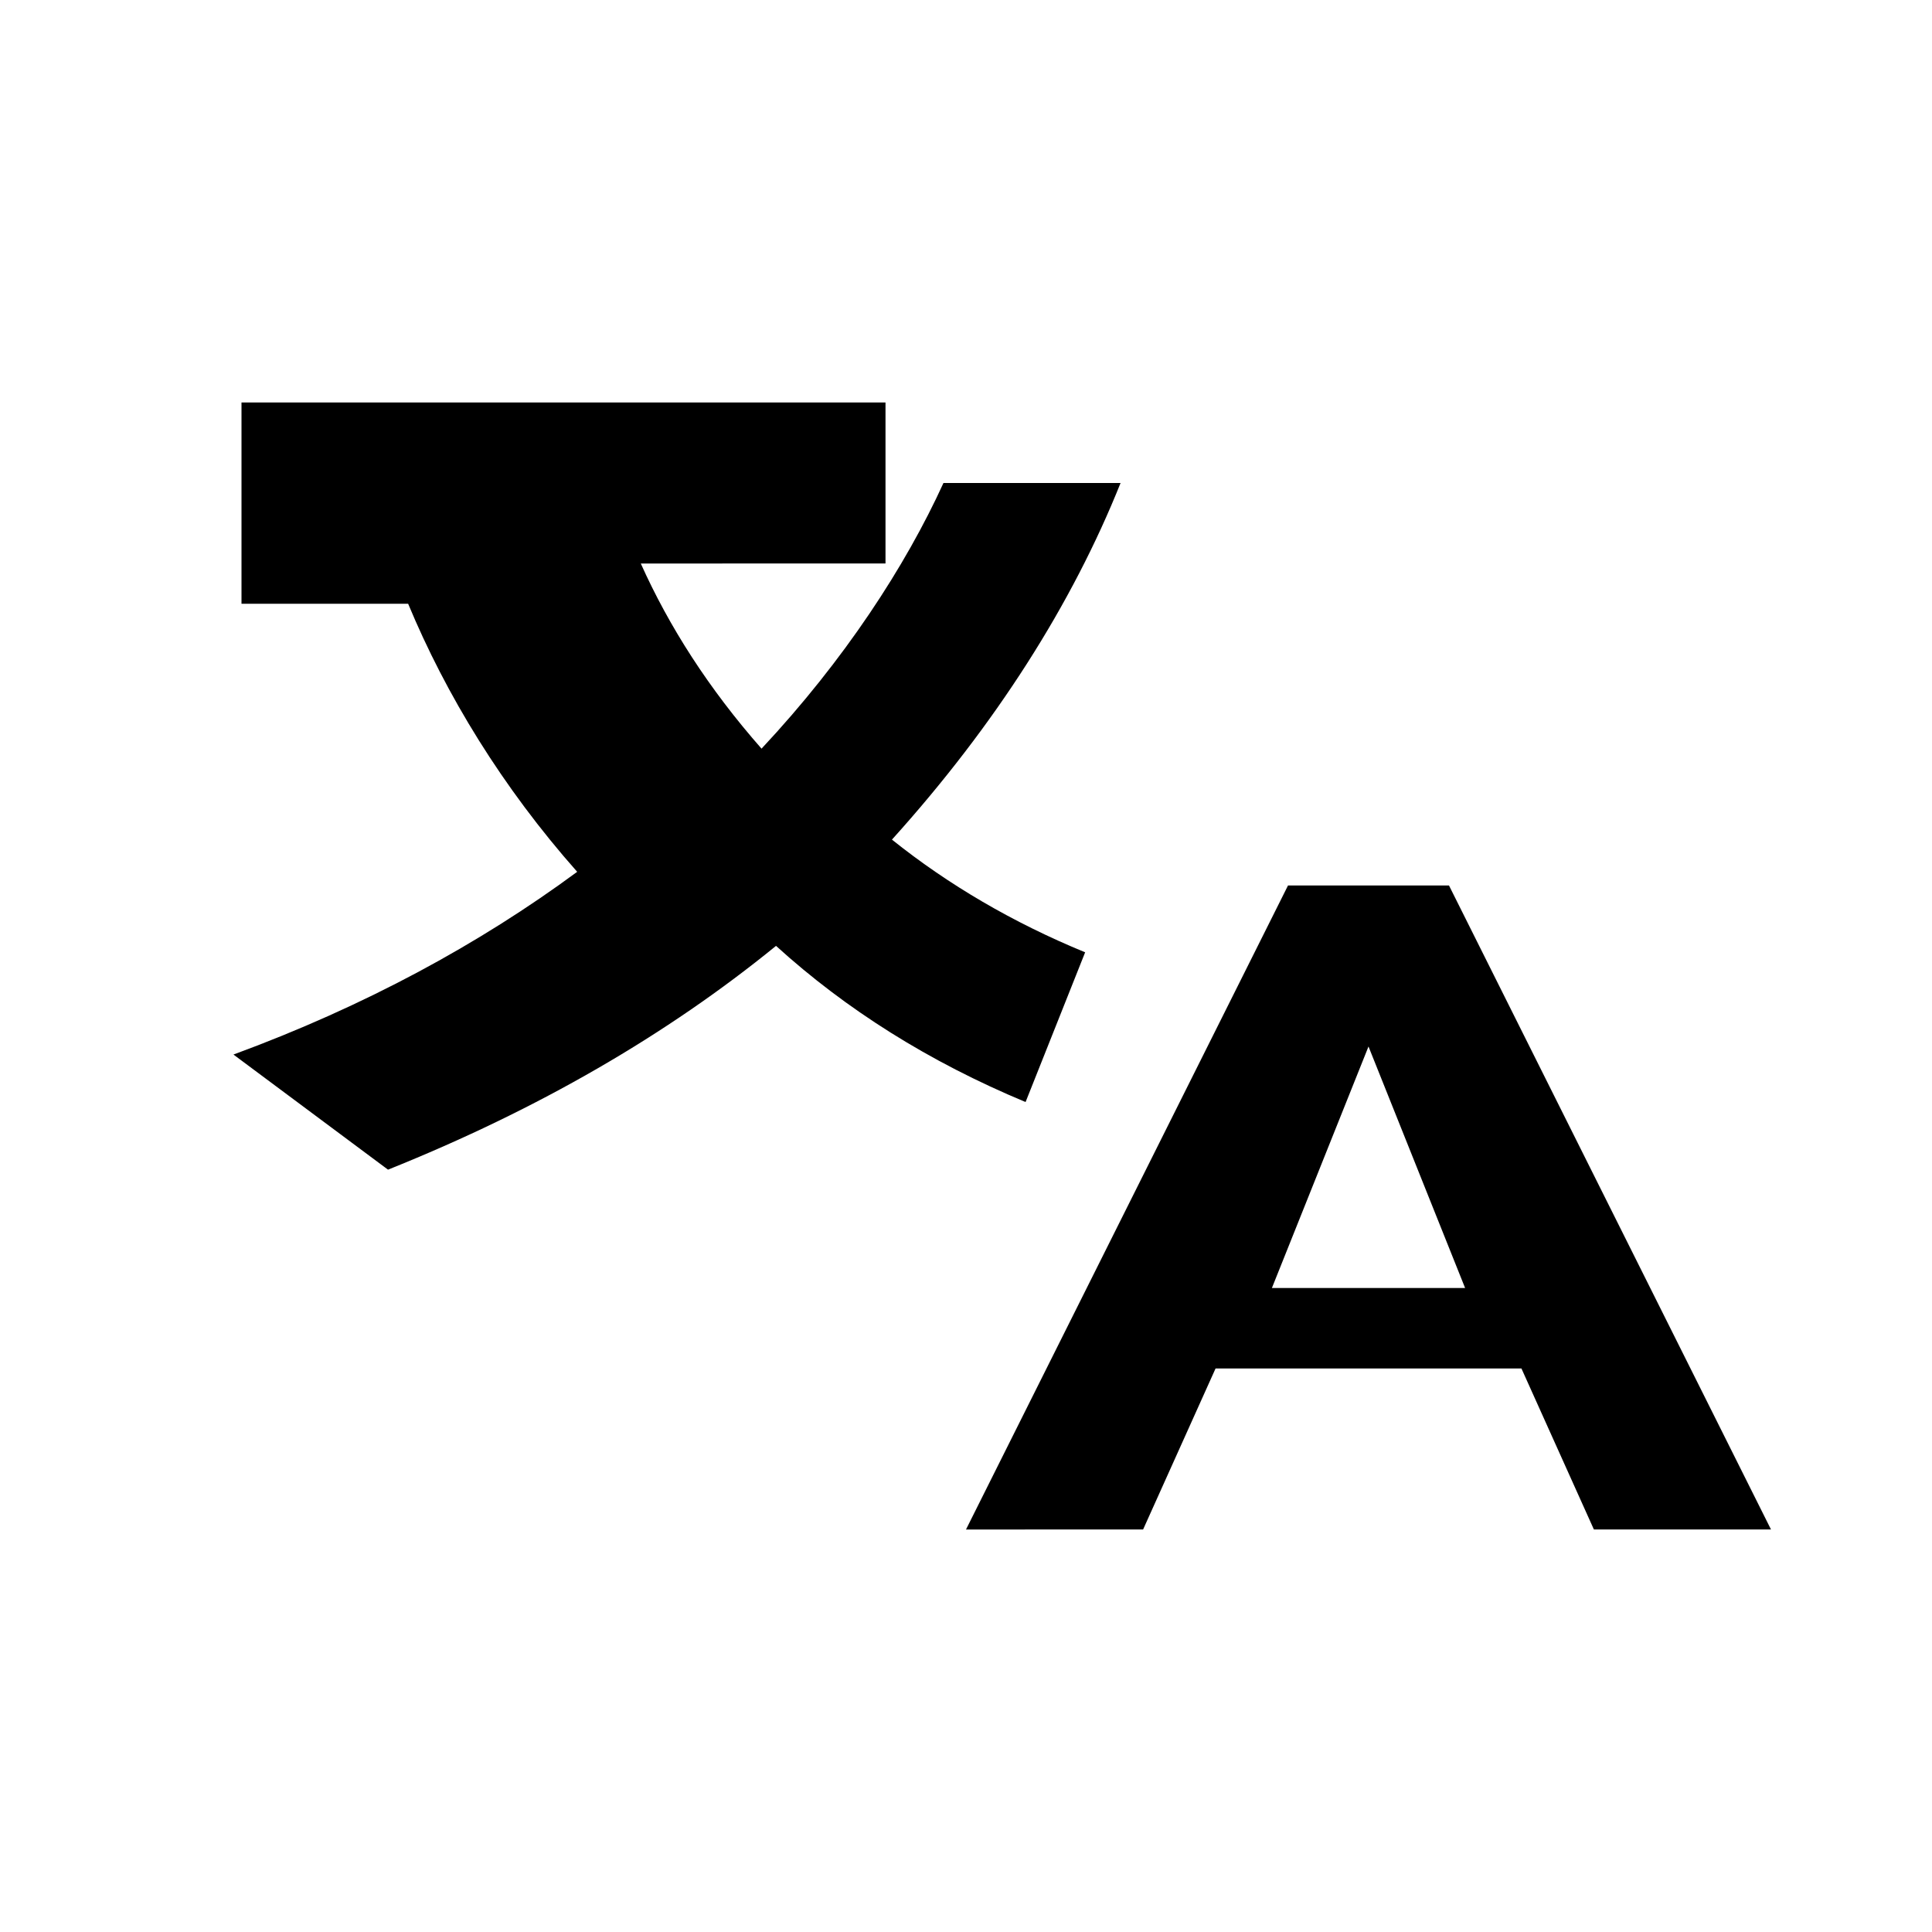 <svg xmlns="http://www.w3.org/2000/svg" width="24" height="24" viewBox="0 0 24 24" fill="currentColor">
  <path d="M3 5h8v2H7.96c.35.78.84 1.55 1.5 2.3 1.03-1.1 1.79-2.27 2.26-3.3h2.2c-.6 1.5-1.55 3-2.84 4.43.7.56 1.5 1.03 2.4 1.4l-.74 1.86c-1.2-.5-2.23-1.15-3.1-1.94-1.35 1.1-2.95 2.03-4.82 2.78L2.9 13.1c1.63-.6 3.05-1.37 4.27-2.27-.93-1.05-1.63-2.2-2.1-3.33H3V5zm13 6h2l4 8h-2.2l-.9-2h-3.8l-.9 2H12l4-8zm1 2-1.2 3h2.4L17 13z"/>
</svg>